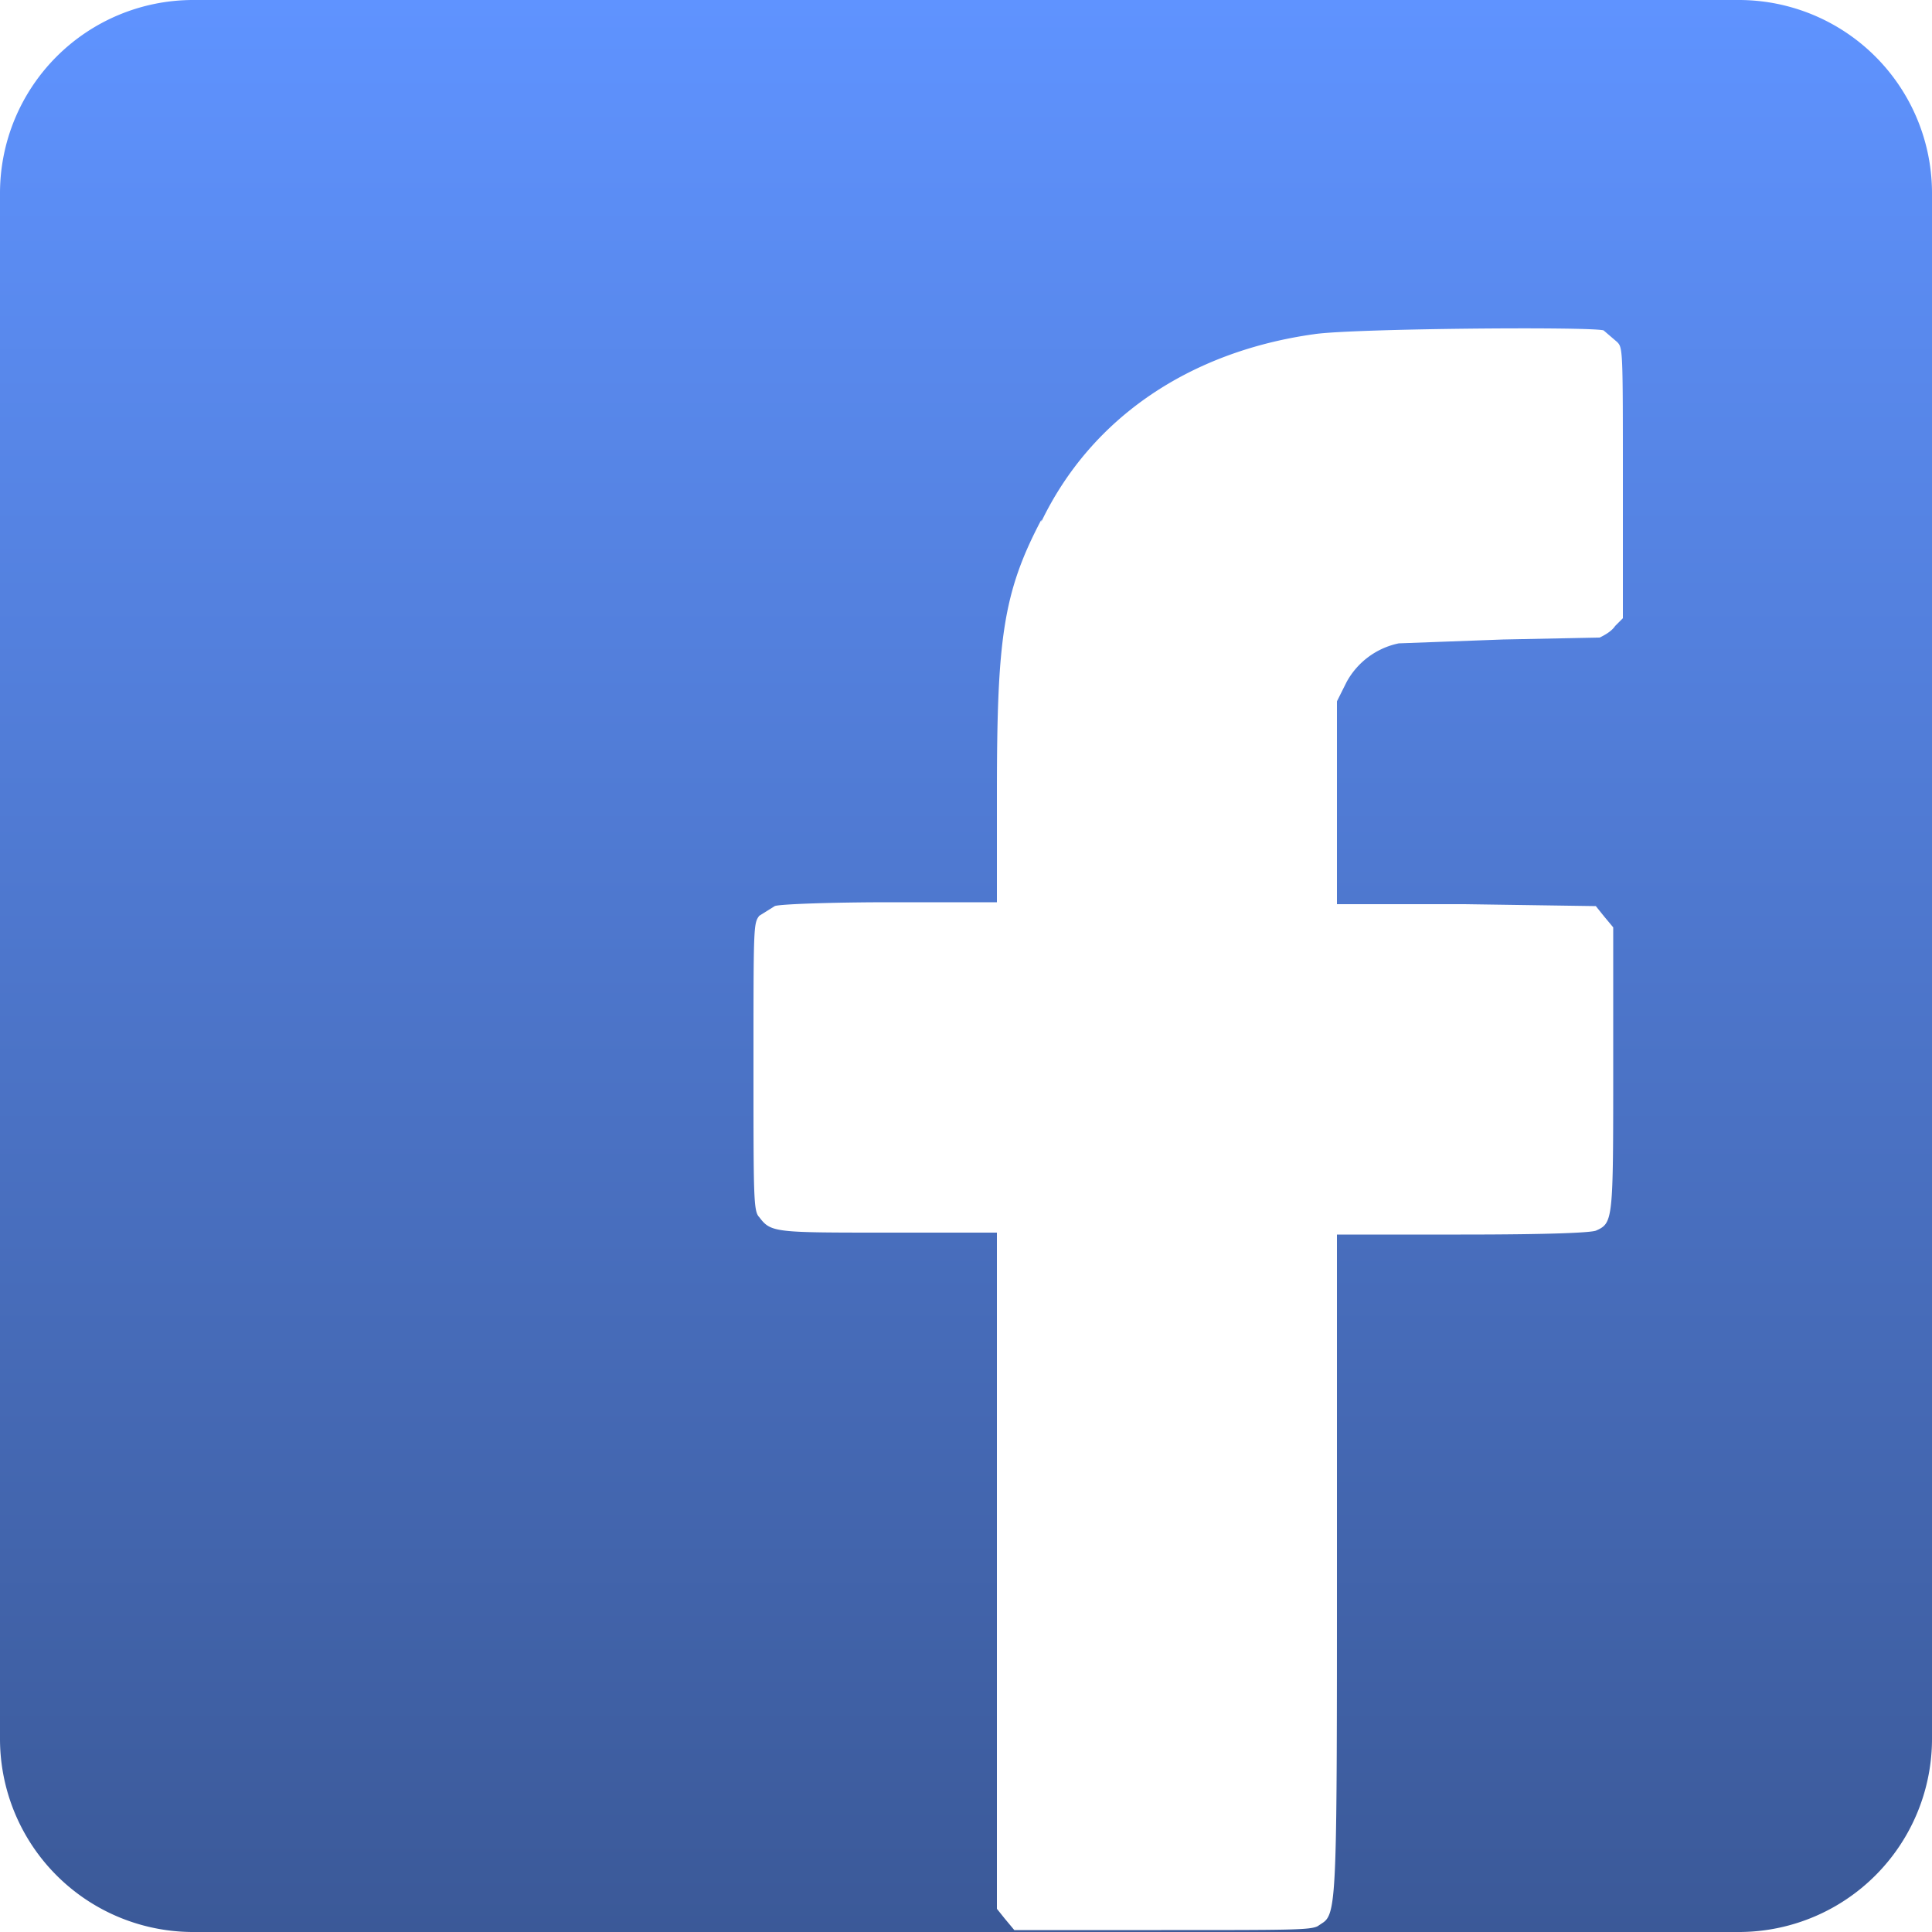 <svg width="100" height="100" fill="none" xmlns="http://www.w3.org/2000/svg"><path fill-rule="evenodd" clip-rule="evenodd" d="M10 0A10 10 0 000 10v80a10 10 0 0010 10h80a10 10 0 0010-10V10A10 10 0 0090 0H10zm43.9 27c2.6-5.4 7.7-8.8 14.1-9.7 1.9-.3 14.3-.4 15-.2l.7.6c.3.3.3.4.3 7.3v7l-.4.4c-.2.3-.6.5-.8.6l-5 .1-5.4.2a4 4 0 00-2.7 2l-.5 1v10.5h6.6l6.8.1.4.5.5.6v7.3c0 7.9 0 8-.9 8.4-.3.1-2.2.2-7 .2h-6.4V81c0 16.6 0 18-.7 18.5l-.3.2c-.4.2-1.4.2-8.1.2h-7.6l-.5-.6-.4-.5v-35h-5.7c-5.8 0-6 0-6.6-.8-.3-.3-.3-1-.3-7.8 0-7.3 0-7.4.3-7.8l.8-.5c.2-.1 2.9-.2 6-.2h5.5v-5.6c0-8 .3-10.4 2.3-14.2z" fill="url(#paint0_linear)"/><defs><linearGradient id="paint0_linear" x1="50" y1="0" x2="50" y2="100" gradientUnits="userSpaceOnUse"><stop stop-color="#5F93FF"/><stop offset="1" stop-color="#3B5998"/></linearGradient></defs></svg>